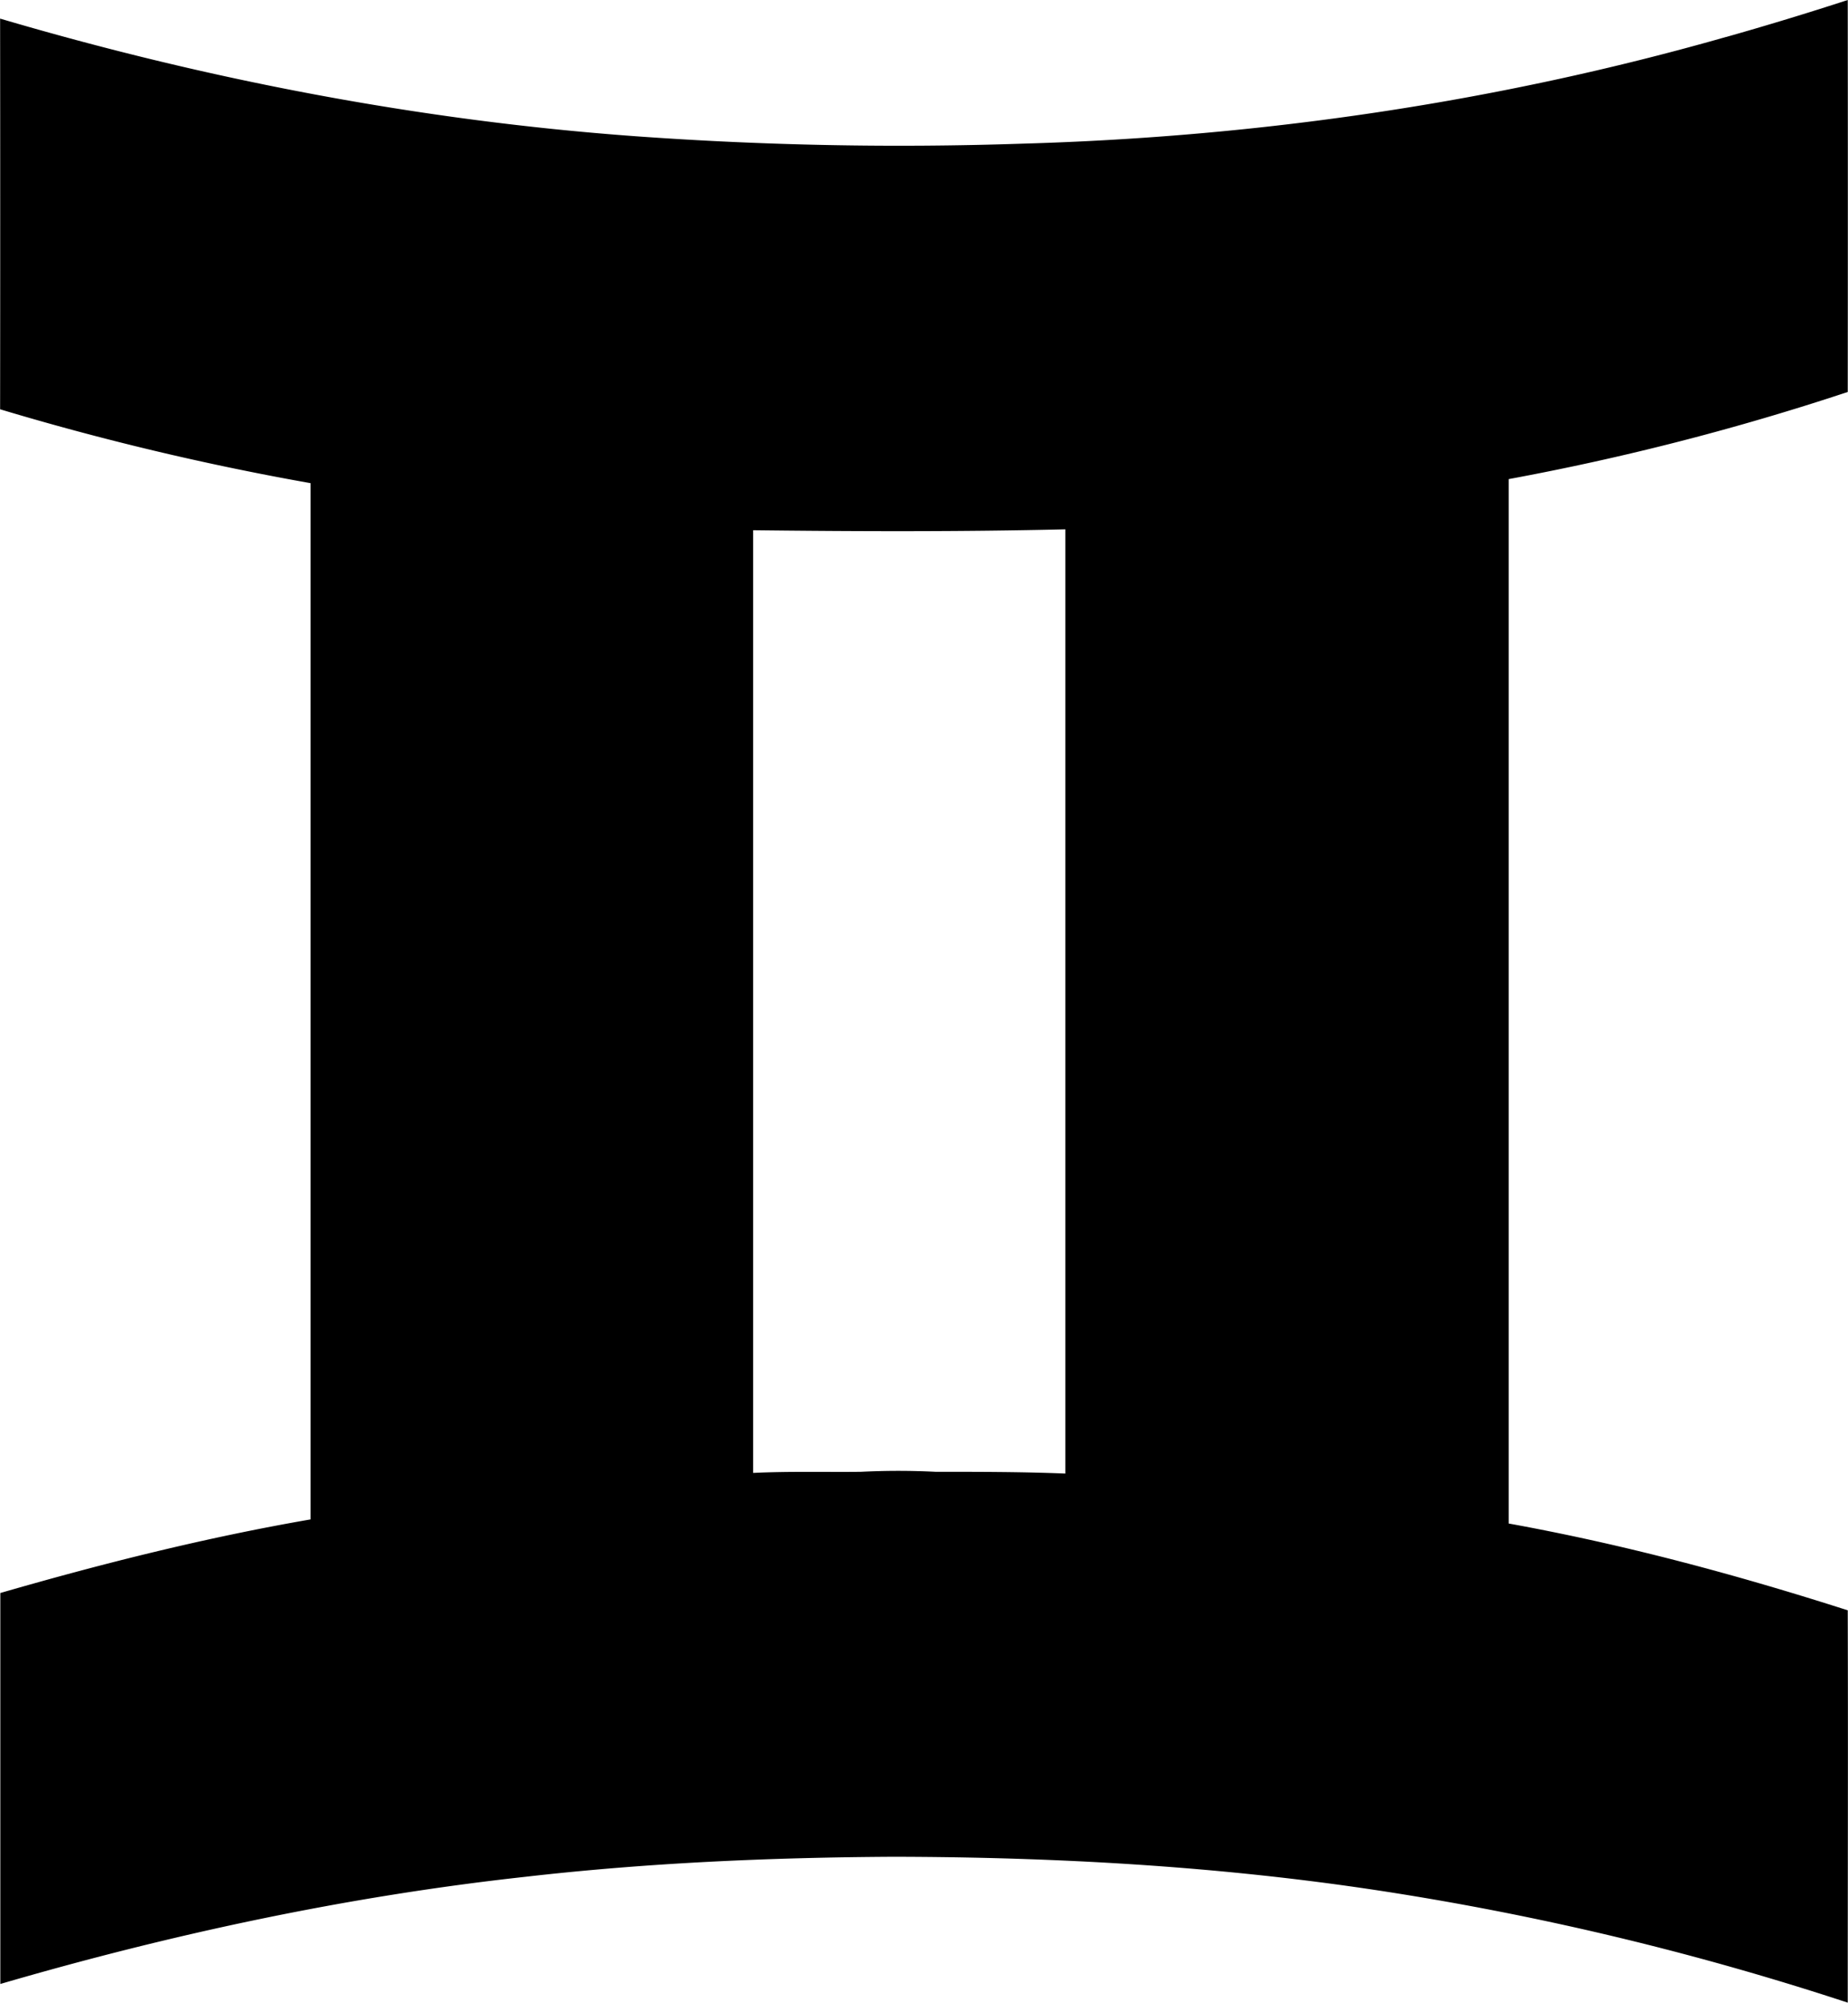 <?xml version="1.0"?>
<svg xmlns="http://www.w3.org/2000/svg" id="Layer_1" data-name="Layer 1" viewBox="0 0 517.77 560.84" width="518" height="561"><path d="M530.66,126.36q17.15-4.85,34.08-10.36.06,54.88,0,109.77a713.61,713.61,0,0,1-95,24.4q0,146.25,0,292.49c32.19,5.83,63.83,14.32,95,24.31.11,36.62,0,73.25,0,109.87A813.78,813.78,0,0,0,433,645.39c-44.92-6.81-90.4-9.33-135.79-9.4-34.44.19-68.92,1.69-103.16,5.62-49.81,5.47-99,16-147,30q0-54.75,0-109.49c28.63-8.27,57.57-15.54,86.94-20.61q0-145.09,0-290.2a770.44,770.44,0,0,1-87-20.69q.06-54.7,0-109.41c58,17.09,117.76,28.57,178.12,32.95a1028.81,1028.81,0,0,0,108.11,2.08c66.69-1.88,133.23-11.58,197.41-29.89M258,264.49q0,132,0,264c10.07-.49,20.15-.2,30.23-.31a205.6,205.6,0,0,1,20.92,0c12.12,0,24.25,0,36.35.49V264.24c-29.15.69-58.34.59-87.5.25Z" transform="translate(-47 -116)"/></svg>
